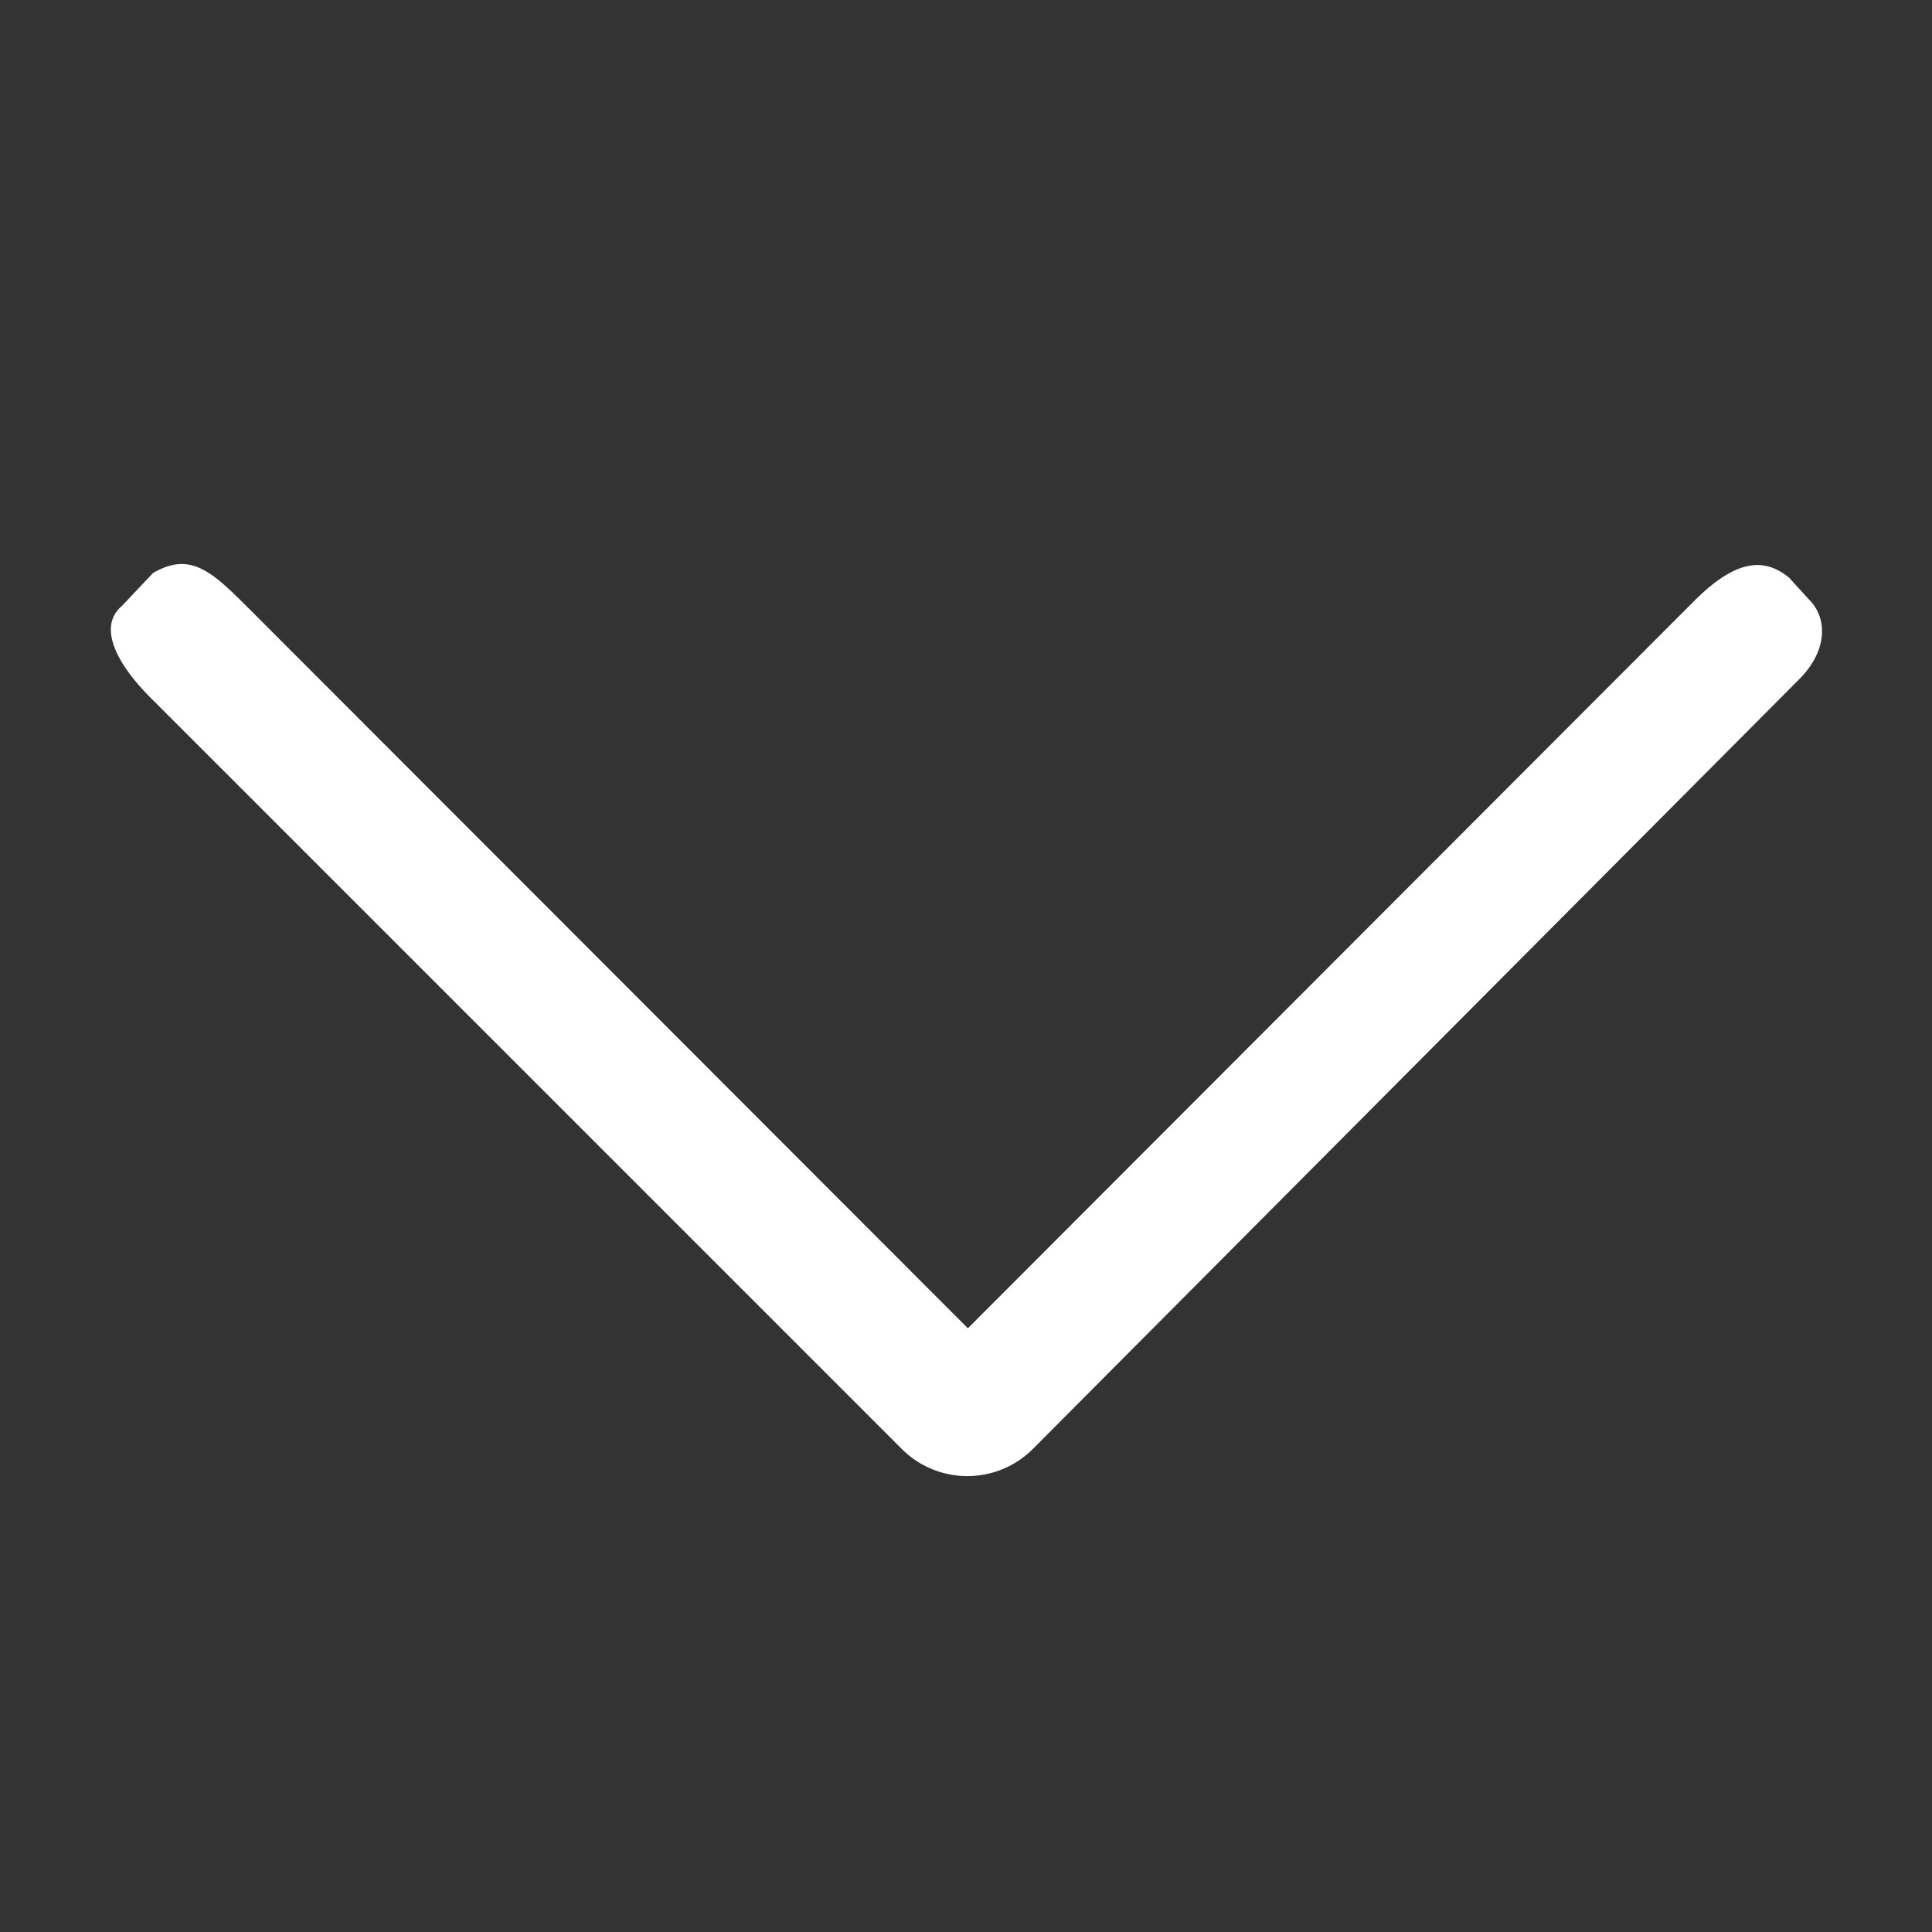 <svg xmlns="http://www.w3.org/2000/svg" xmlns:xlink="http://www.w3.org/1999/xlink" width="500" height="500" viewBox="0 0 500 500">
  <rect x="0" y="0" width="500" height="500" fill="#333333" stroke="none"/>
  <defs>
    <clipPath id="clip-Personnalisée_1">
      <rect width="500" height="500"/>
    </clipPath>
  </defs>
  <g id="Personnalisée_1" data-name="Personnalisée – 1" clip-path="url(#clip-Personnalisée_1)">
    <path id="chevron-down-solid" d="M207.029,381.476,12.686,187.132c-9.373-9.373-13.571-18.657-7.5-23.8l8.058-8.525c9.927-5.839,15.613.008,24.992,9.343l185.908,186.1L412.12,162.016c9.379-9.335,17.148-12.2,24.587-5.978l5.46,5.978c4.312,4.591,4.59,12.8-2.921,20.309L240.971,381.476a24,24,0,0,1-33.942,0Z" transform="translate(26.344 -6.494)" fill="#fff"/>
  </g>
</svg>
